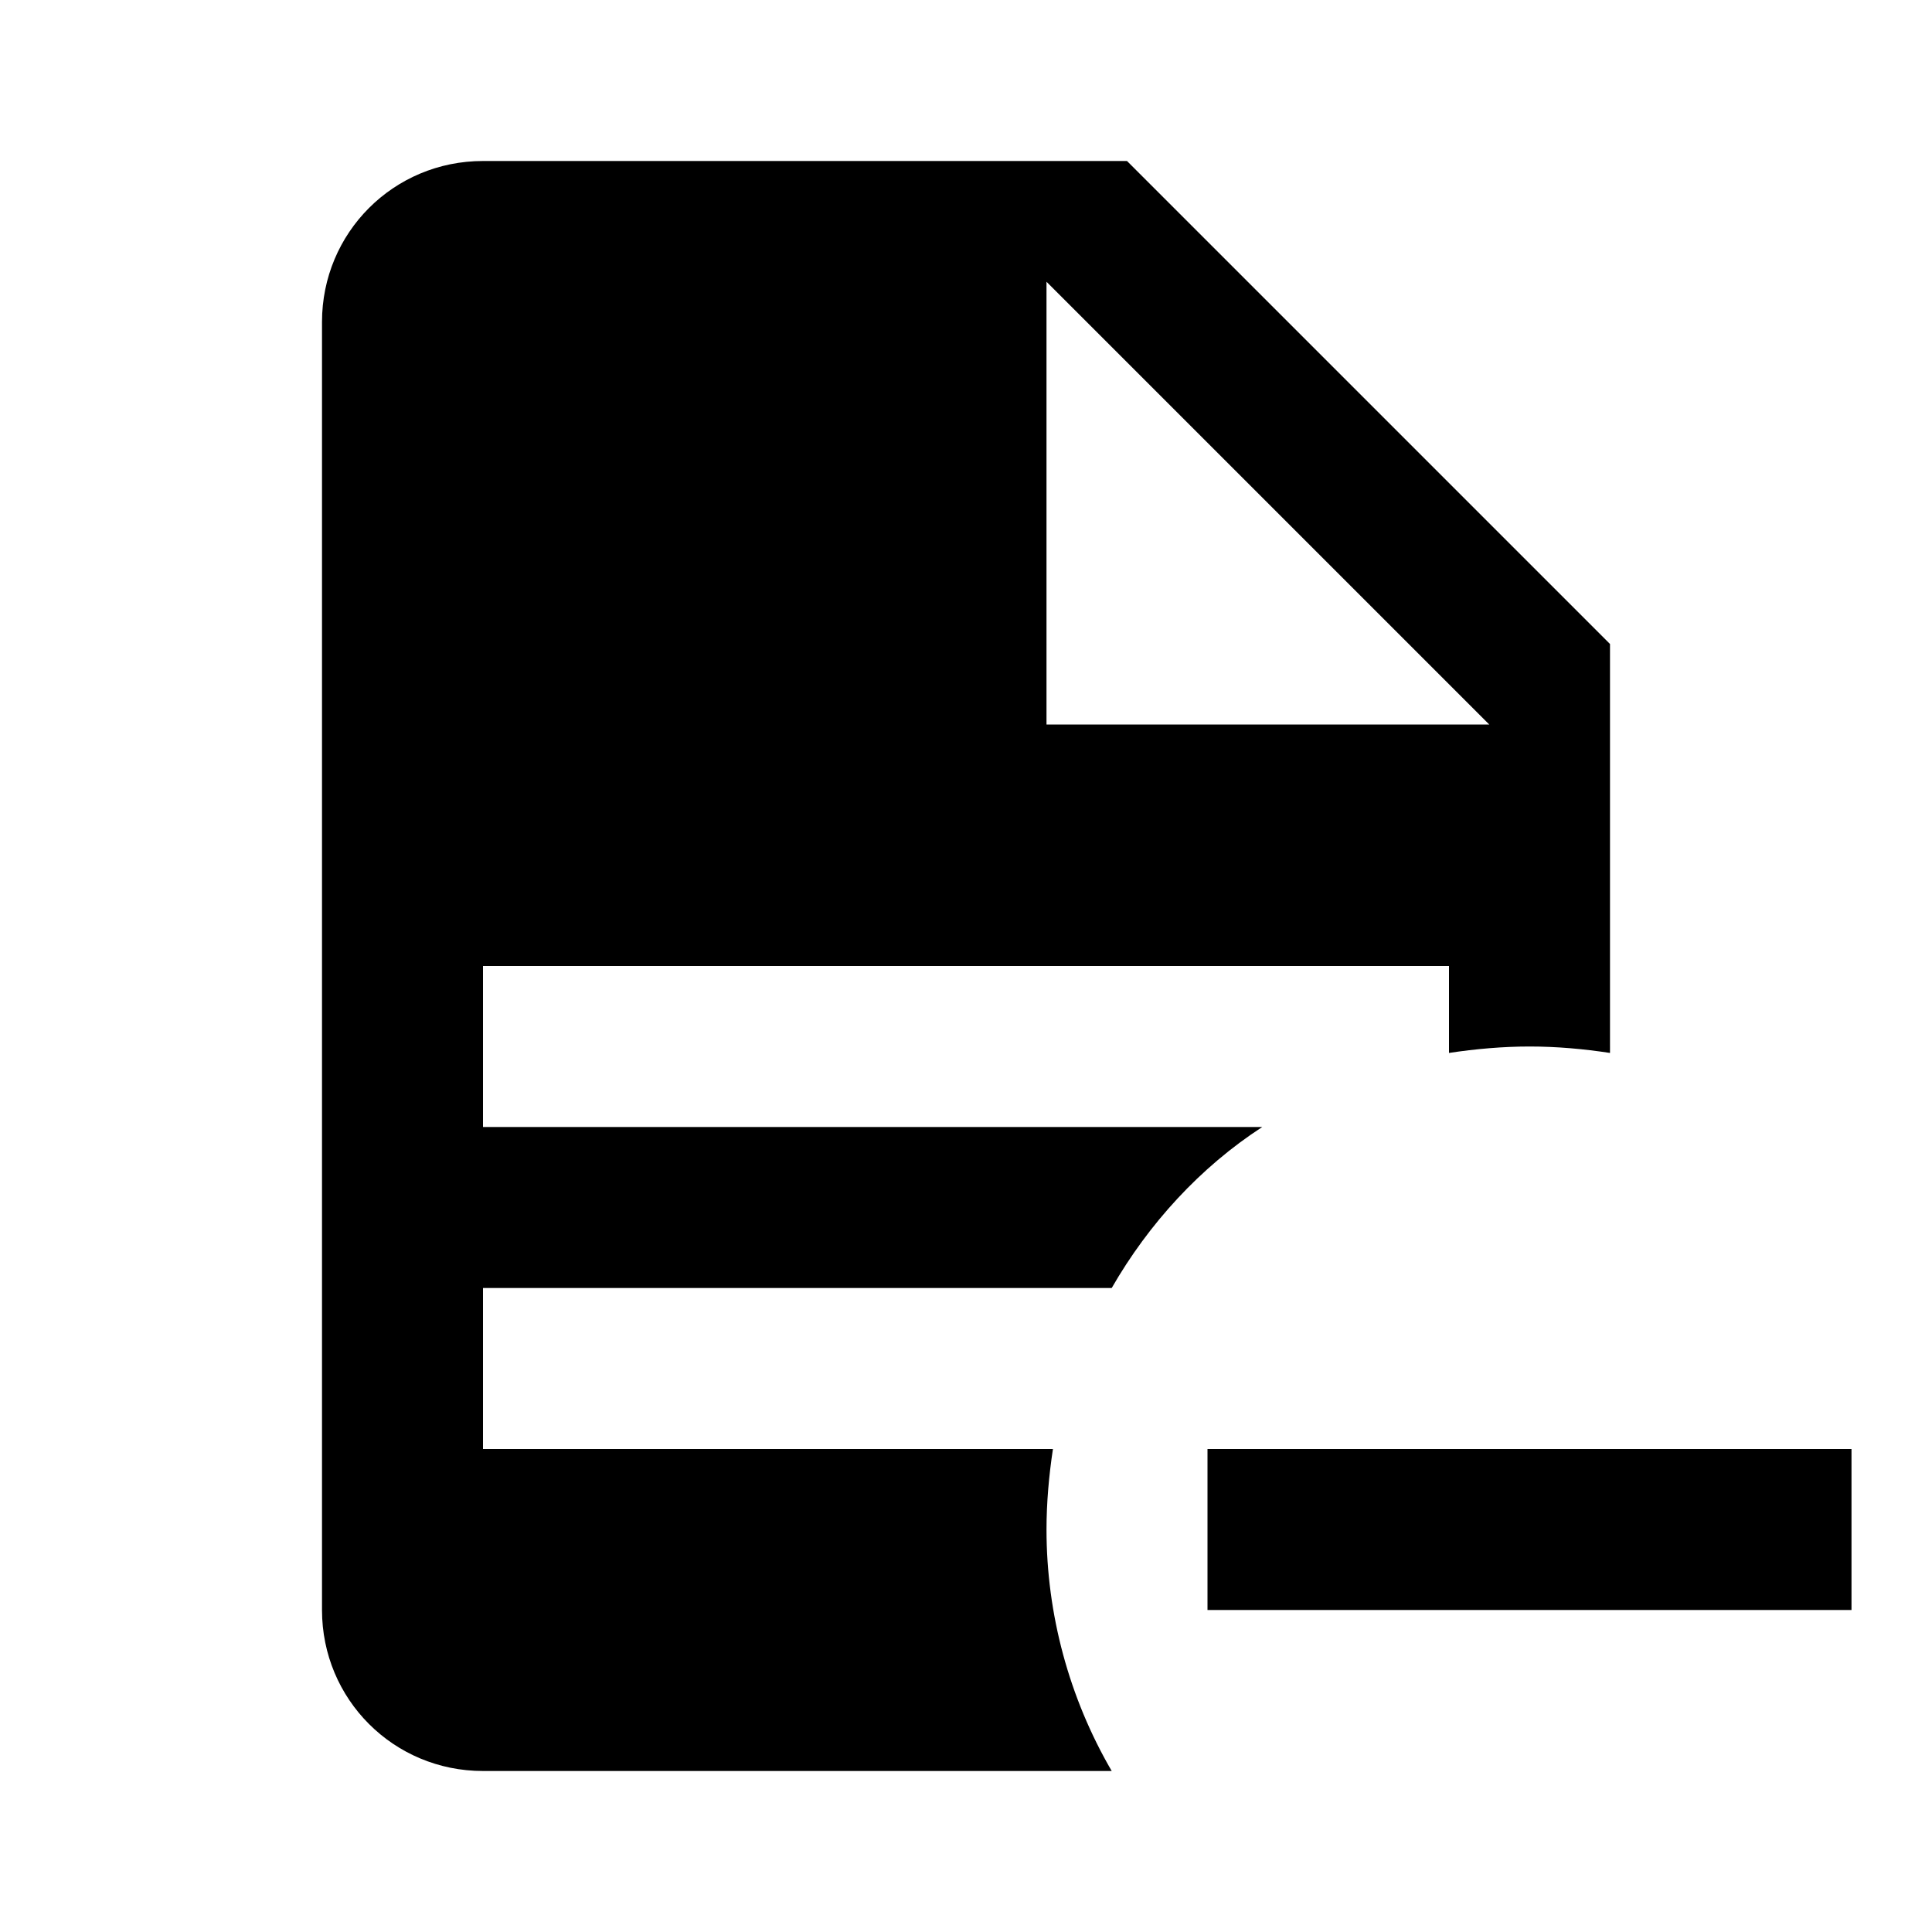 <svg xmlns="http://www.w3.org/2000/svg" viewBox="0 0 24 24"><path d="M15 18h8v2h-8M6 2c-1.11 0-2 .89-2 2v16c0 1.11.89 2 2 2h7.81c-.53-.91-.81-1.95-.81-3 0-.33.03-.67.08-1H6v-2h7.81c.46-.8 1.1-1.5 1.87-2H6v-2h12v1.08c.33-.05.67-.08 1-.08.34 0 .67.03 1 .08V8l-6-6m-1 1.5L18.5 9H13Z"/></svg>

